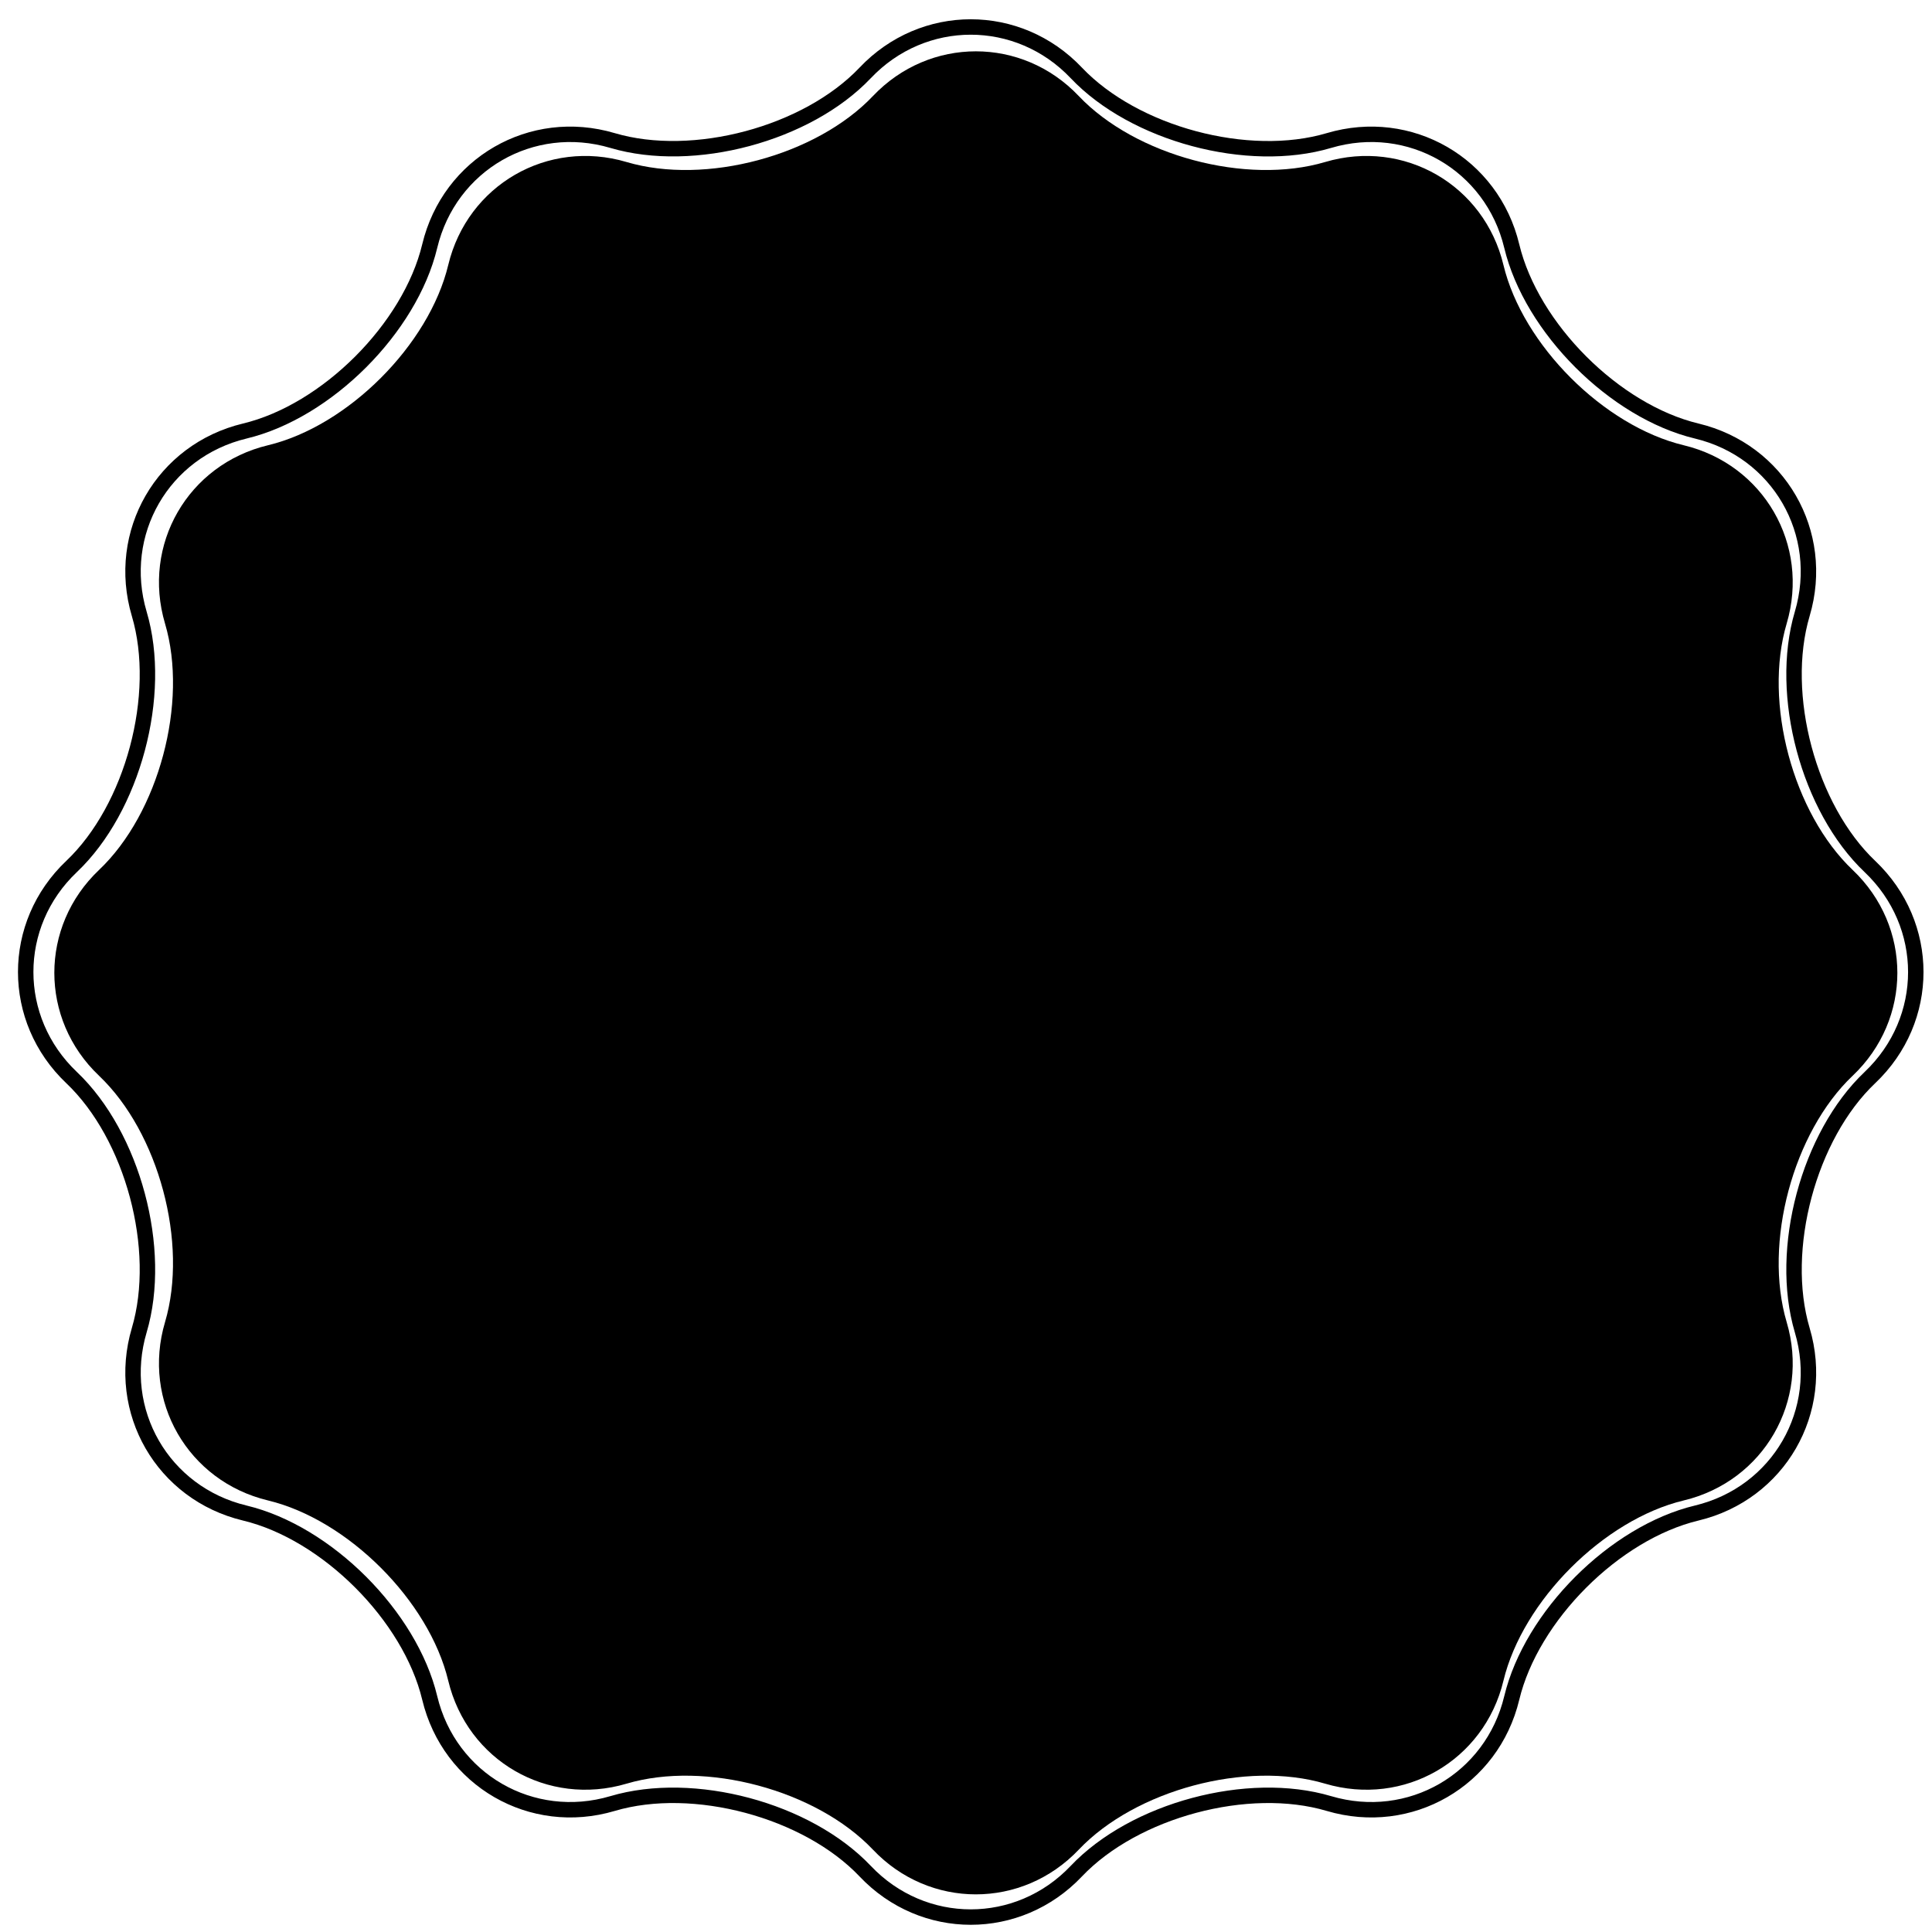 <?xml version="1.0" encoding="UTF-8" standalone="no"?>
<svg
   xmlns:dc="http://purl.org/dc/elements/1.1/"
   xmlns:cc="http://creativecommons.org/ns#"
   xmlns:rdf="http://www.w3.org/1999/02/22-rdf-syntax-ns#"
   xmlns:svg="http://www.w3.org/2000/svg"
   xmlns="http://www.w3.org/2000/svg"
   xmlns:sodipodi="http://sodipodi.sourceforge.net/DTD/sodipodi-0.dtd"
   xmlns:inkscape="http://www.inkscape.org/namespaces/inkscape"
   width="200"
   height="200"
   version="1.1"
   viewBox="0 0 500 500"
   xml:space="preserve"
   id="svg10"
   sodipodi:docname="tastes_bg_2.svg"
   inkscape:version="0.92.4 (5da689c313, 2019-01-14)"><defs
   id="defs14" /><sodipodi:namedview
   pagecolor="#ffffff"
   bordercolor="#666666"
   borderopacity="1"
   objecttolerance="10"
   gridtolerance="10"
   guidetolerance="10"
   inkscape:pageopacity="0"
   inkscape:pageshadow="2"
   inkscape:window-width="1440"
   inkscape:window-height="837"
   id="namedview12"
   showgrid="false"
   inkscape:zoom="0.472"
   inkscape:cx="212.92373"
   inkscape:cy="250"
   inkscape:window-x="-8"
   inkscape:window-y="-8"
   inkscape:window-maximized="1"
   inkscape:current-layer="svg10" />
<style
   type="text/css"
   id="style2">
	.st0{fill:#CABEBC;}
	.st1{fill:none;stroke:#CABEBC;stroke-width:2;stroke-miterlimit:10;}
</style>

	
		<path
   class="st0"
   d="m 225.911,24.859 c 14.656,-15.435 38.637,-15.435 53.274,0 14.656,15.435 43.33,23.123 63.757,17.072 20.407,-6.05 41.173,5.93 46.145,26.637 4.972,20.706 25.978,41.692 46.664,46.664 20.686,4.972 32.687,25.738 26.637,46.145 -6.05,20.407 1.637,49.1 17.072,63.757 15.435,14.656 15.435,38.637 0,53.274 -15.435,14.656 -23.123,43.33 -17.072,63.757 6.05,20.407 -5.93,41.173 -26.637,46.145 -20.707,4.972 -41.692,25.978 -46.664,46.664 -4.972,20.706 -25.738,32.687 -46.145,26.637 -20.407,-6.05 -49.1,1.637 -63.757,17.072 -14.656,15.435 -38.637,15.435 -53.274,0 -14.656,-15.435 -43.33,-23.123 -63.757,-17.072 -20.407,6.05 -41.173,-5.93 -46.145,-26.637 -4.972,-20.706 -25.978,-41.692 -46.664,-46.664 -20.706,-4.972 -32.687,-25.738 -26.637,-46.145 6.05,-20.407 -1.637,-49.1 -17.072,-63.757 -15.435,-14.656 -15.435,-38.637 0,-53.274 15.435,-14.636 23.123,-43.33 17.072,-63.757 -6.05,-20.407 5.93,-41.173 26.637,-46.145 20.706,-4.972 41.692,-25.978 46.664,-46.664 4.972,-20.706 25.738,-32.687 46.145,-26.637 20.427,6.05 49.1,-1.637 63.757,-17.072 z"
   style="fill:#000000;stroke-width:1.997"
   id="path4"
   inkscape:connector-curvature="0" />
	


	
		<path
   class="st1"
   d="m 223.911,18.859 c 15.016,-15.834 39.616,-15.834 54.632,0 15.016,15.834 44.448,23.722 65.374,17.512 20.926,-6.21 42.232,6.09 47.323,27.316 5.091,21.226 26.637,42.771 47.862,47.862 21.225,5.091 33.526,26.377 27.316,47.323 -6.21,20.926 1.677,50.338 17.512,65.374 15.834,15.036 15.834,39.616 0,54.631 -15.834,15.016 -23.722,44.448 -17.512,65.374 6.21,20.926 -6.09,42.232 -27.316,47.323 -21.226,5.091 -42.771,26.637 -47.862,47.862 -5.091,21.225 -26.377,33.526 -47.323,27.316 -20.926,-6.21 -50.338,1.677 -65.374,17.512 -15.016,15.834 -39.616,15.834 -54.632,0 -15.016,-15.834 -44.448,-23.722 -65.374,-17.512 -20.926,6.21 -42.232,-6.09 -47.323,-27.316 -5.092,-21.226 -26.637,-42.771 -47.862,-47.862 -21.225,-5.091 -33.526,-26.377 -27.316,-47.323 6.21,-20.926 -1.677,-50.338 -17.512,-65.374 -15.834,-15.036 -15.834,-39.616 0,-54.631 15.834,-15.016 23.722,-44.448 17.512,-65.374 -6.21,-20.926 6.09,-42.232 27.316,-47.323 21.226,-5.091 42.771,-26.637 47.862,-47.862 5.092,-21.226 26.377,-33.526 47.323,-27.316 20.926,6.19 50.358,-1.677 65.374,-17.512 z"
   style="fill:none;stroke:#000000;stroke-width:3.993;stroke-miterlimit:10;stroke-opacity:1"
   id="path6"
   inkscape:connector-curvature="0" />
	

</svg>